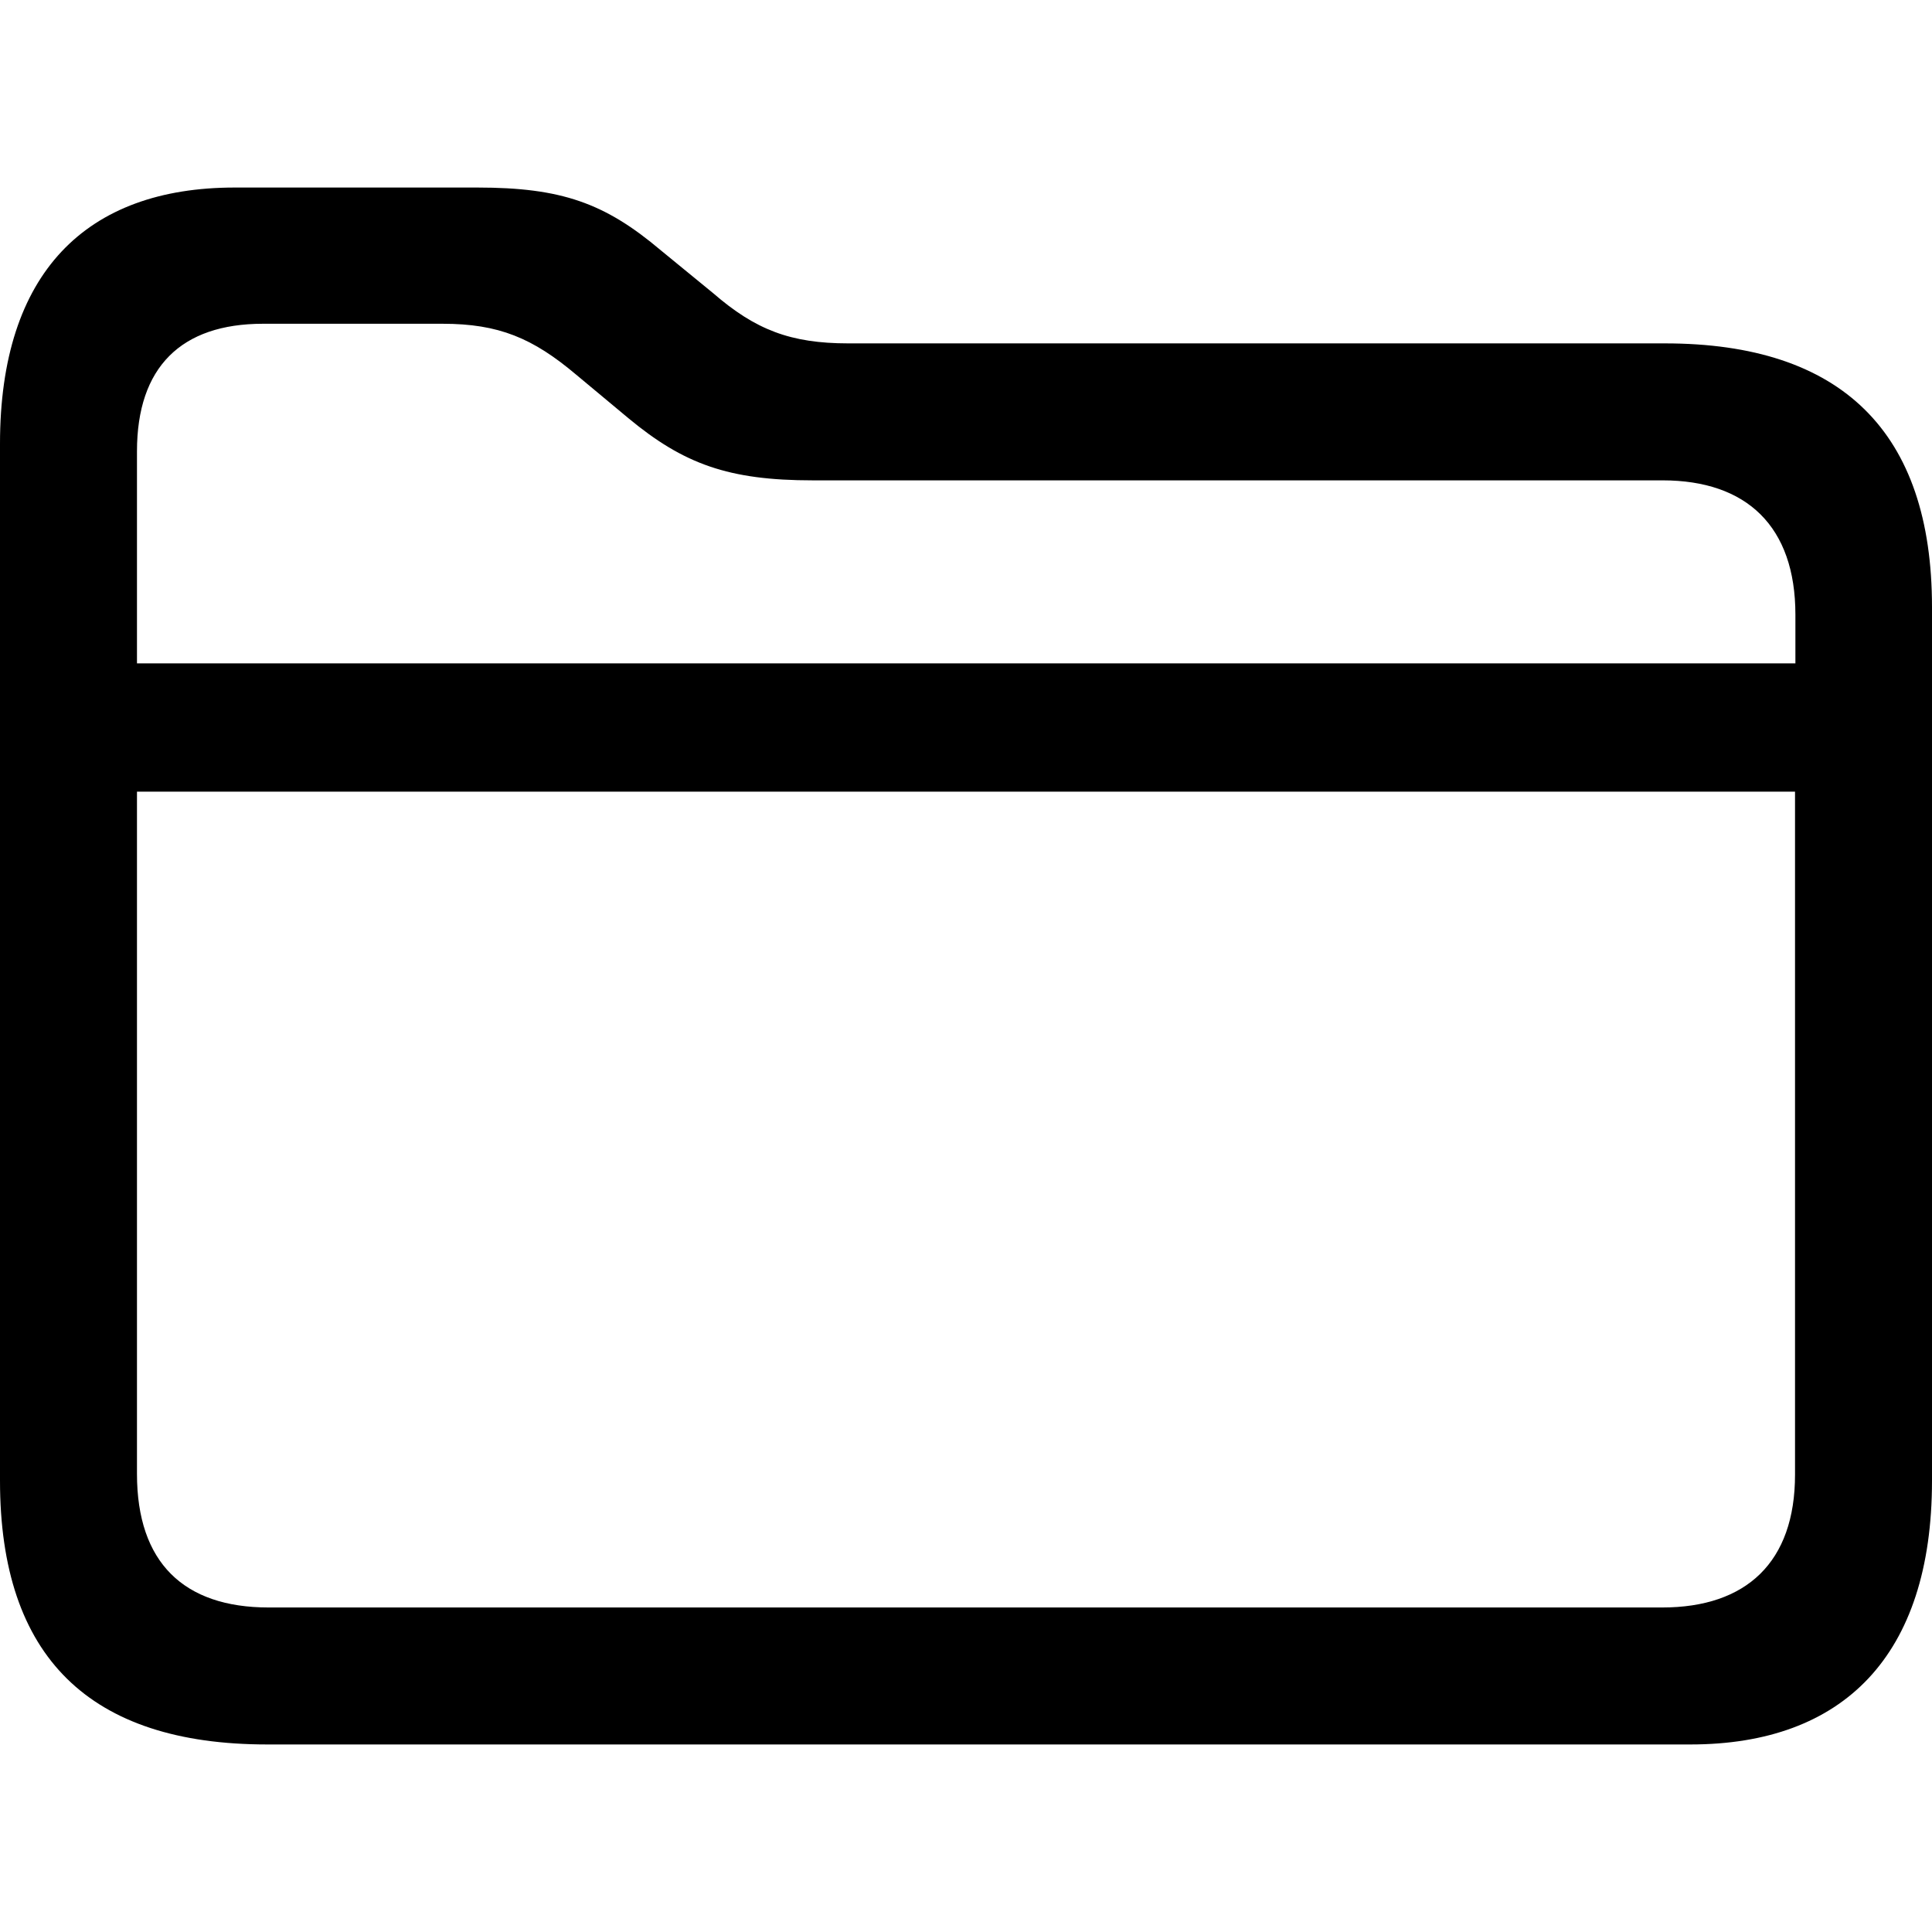<?xml version="1.0" ?><!-- Generator: Adobe Illustrator 25.0.0, SVG Export Plug-In . SVG Version: 6.00 Build 0)  --><svg xmlns="http://www.w3.org/2000/svg" xmlns:xlink="http://www.w3.org/1999/xlink" version="1.1" id="Layer_1" x="0px" y="0px" viewBox="0 0 512 512" style="enable-background:new 0 0 512 512;" xml:space="preserve">
<path d="M70.8,462.3H448c40.4,0,64-23.4,64-69.9V160.9c0-46.4-23.9-69.9-70.8-69.9H224.8c-15.3,0-24.6-3.6-35.8-13.3l-13.8-11.3  c-14.9-12.6-26.4-16.7-48.7-16.7H62.2C22.8,49.7,0,72.3,0,117.6v274.8C0,439.1,23.7,462.3,70.8,462.3z M36.3,119.6  c0-22.3,11.7-33.8,33.4-33.8h47.6c14.9,0,23.9,3.8,35.4,13.5l13.8,11.5c14.7,12.2,26.6,16.5,48.9,16.5h225.2  c22.3,0,35.2,12.2,35.2,35.6v12.9H36.3V119.6z M71.2,426c-22.5,0-34.9-11.9-34.9-35.4V209.8h439.4v181c0,23.2-12.9,35.2-35.2,35.2  H71.2z"/>
</svg>
